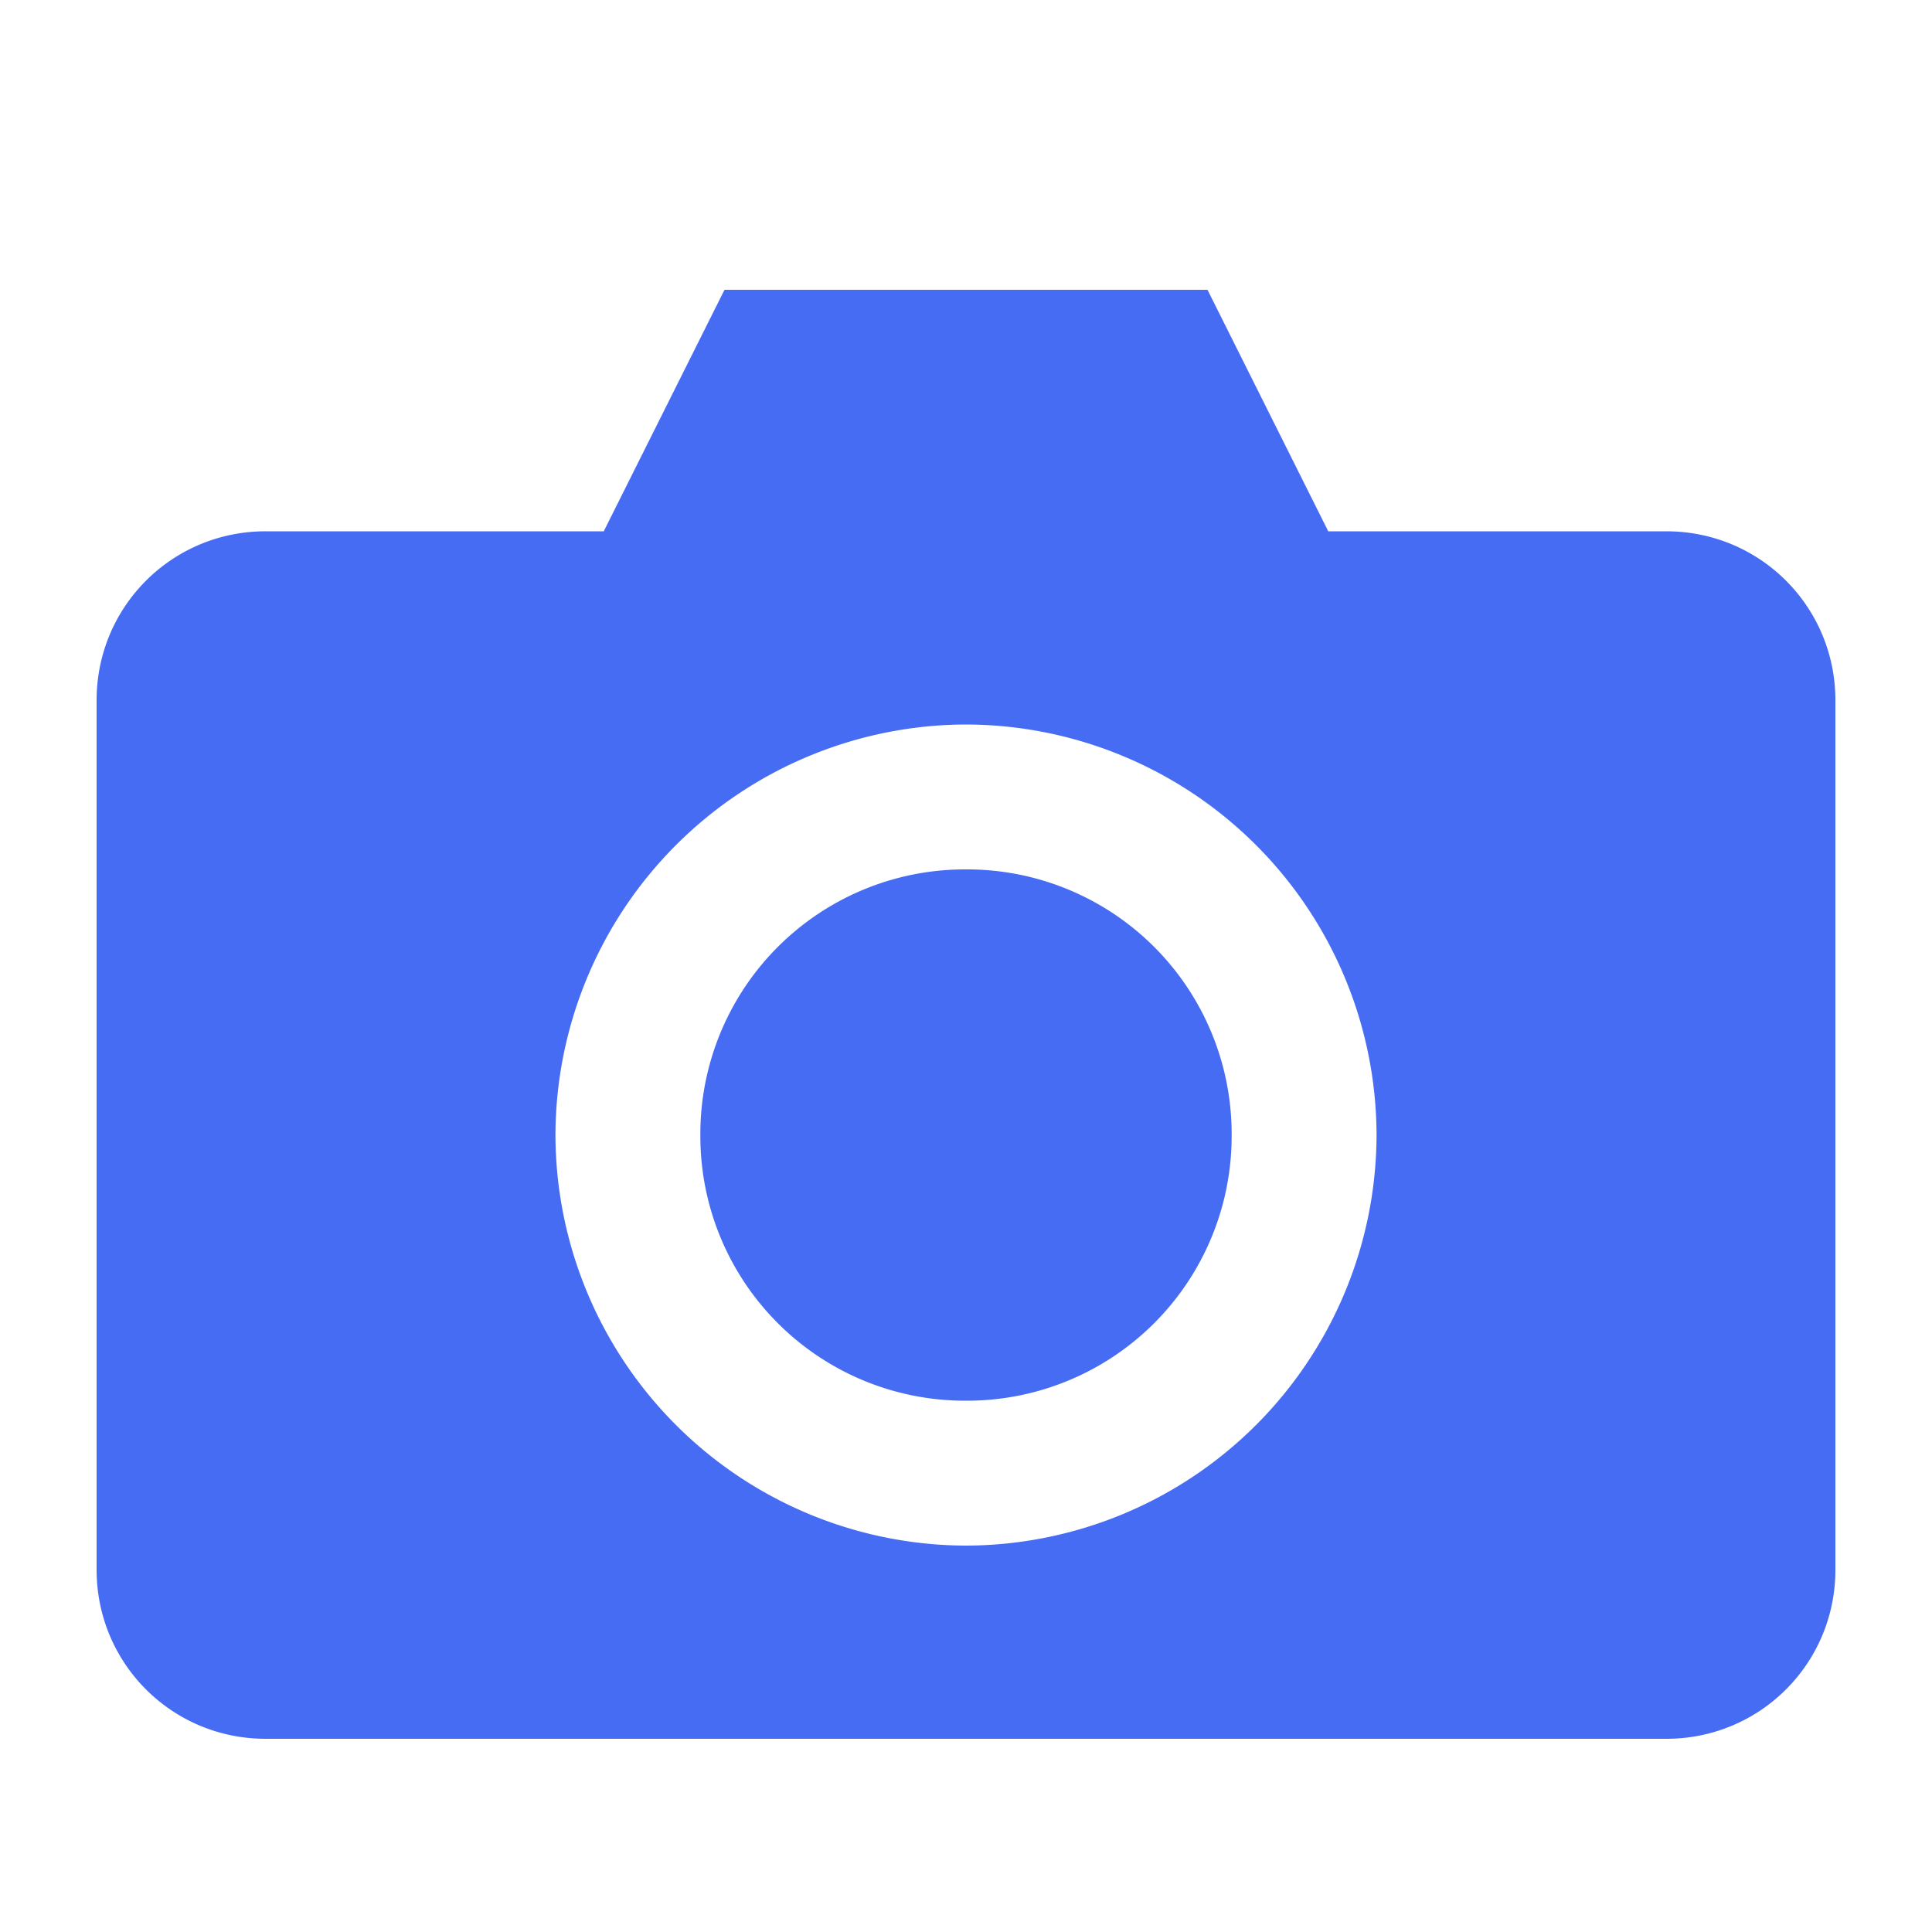 <svg xmlns="http://www.w3.org/2000/svg" width="20" height="20" viewBox="0 0 20 20">
    <path fill="#466CF3" fill-rule="evenodd" d="M10 9a2.739 2.739 0 0 0-2.75 2.75A2.739 2.739 0 0 0 10 14.5a2.739 2.739 0 0 0 2.75-2.75A2.739 2.739 0 0 0 10 9zm0-1.5a4.261 4.261 0 0 1 4.25 4.25A4.261 4.261 0 0 1 10 16a4.261 4.261 0 0 1-4.25-4.25A4.261 4.261 0 0 1 10 7.5zM7.5 3L6.25 5.5h-3.5C1.78 5.5 1 6.28 1 7.25v9c0 .97.78 1.75 1.75 1.75h14.5c.97 0 1.75-.78 1.75-1.75v-9c0-.97-.78-1.75-1.75-1.75h-3.5L12.5 3h-5z"/>
</svg>
